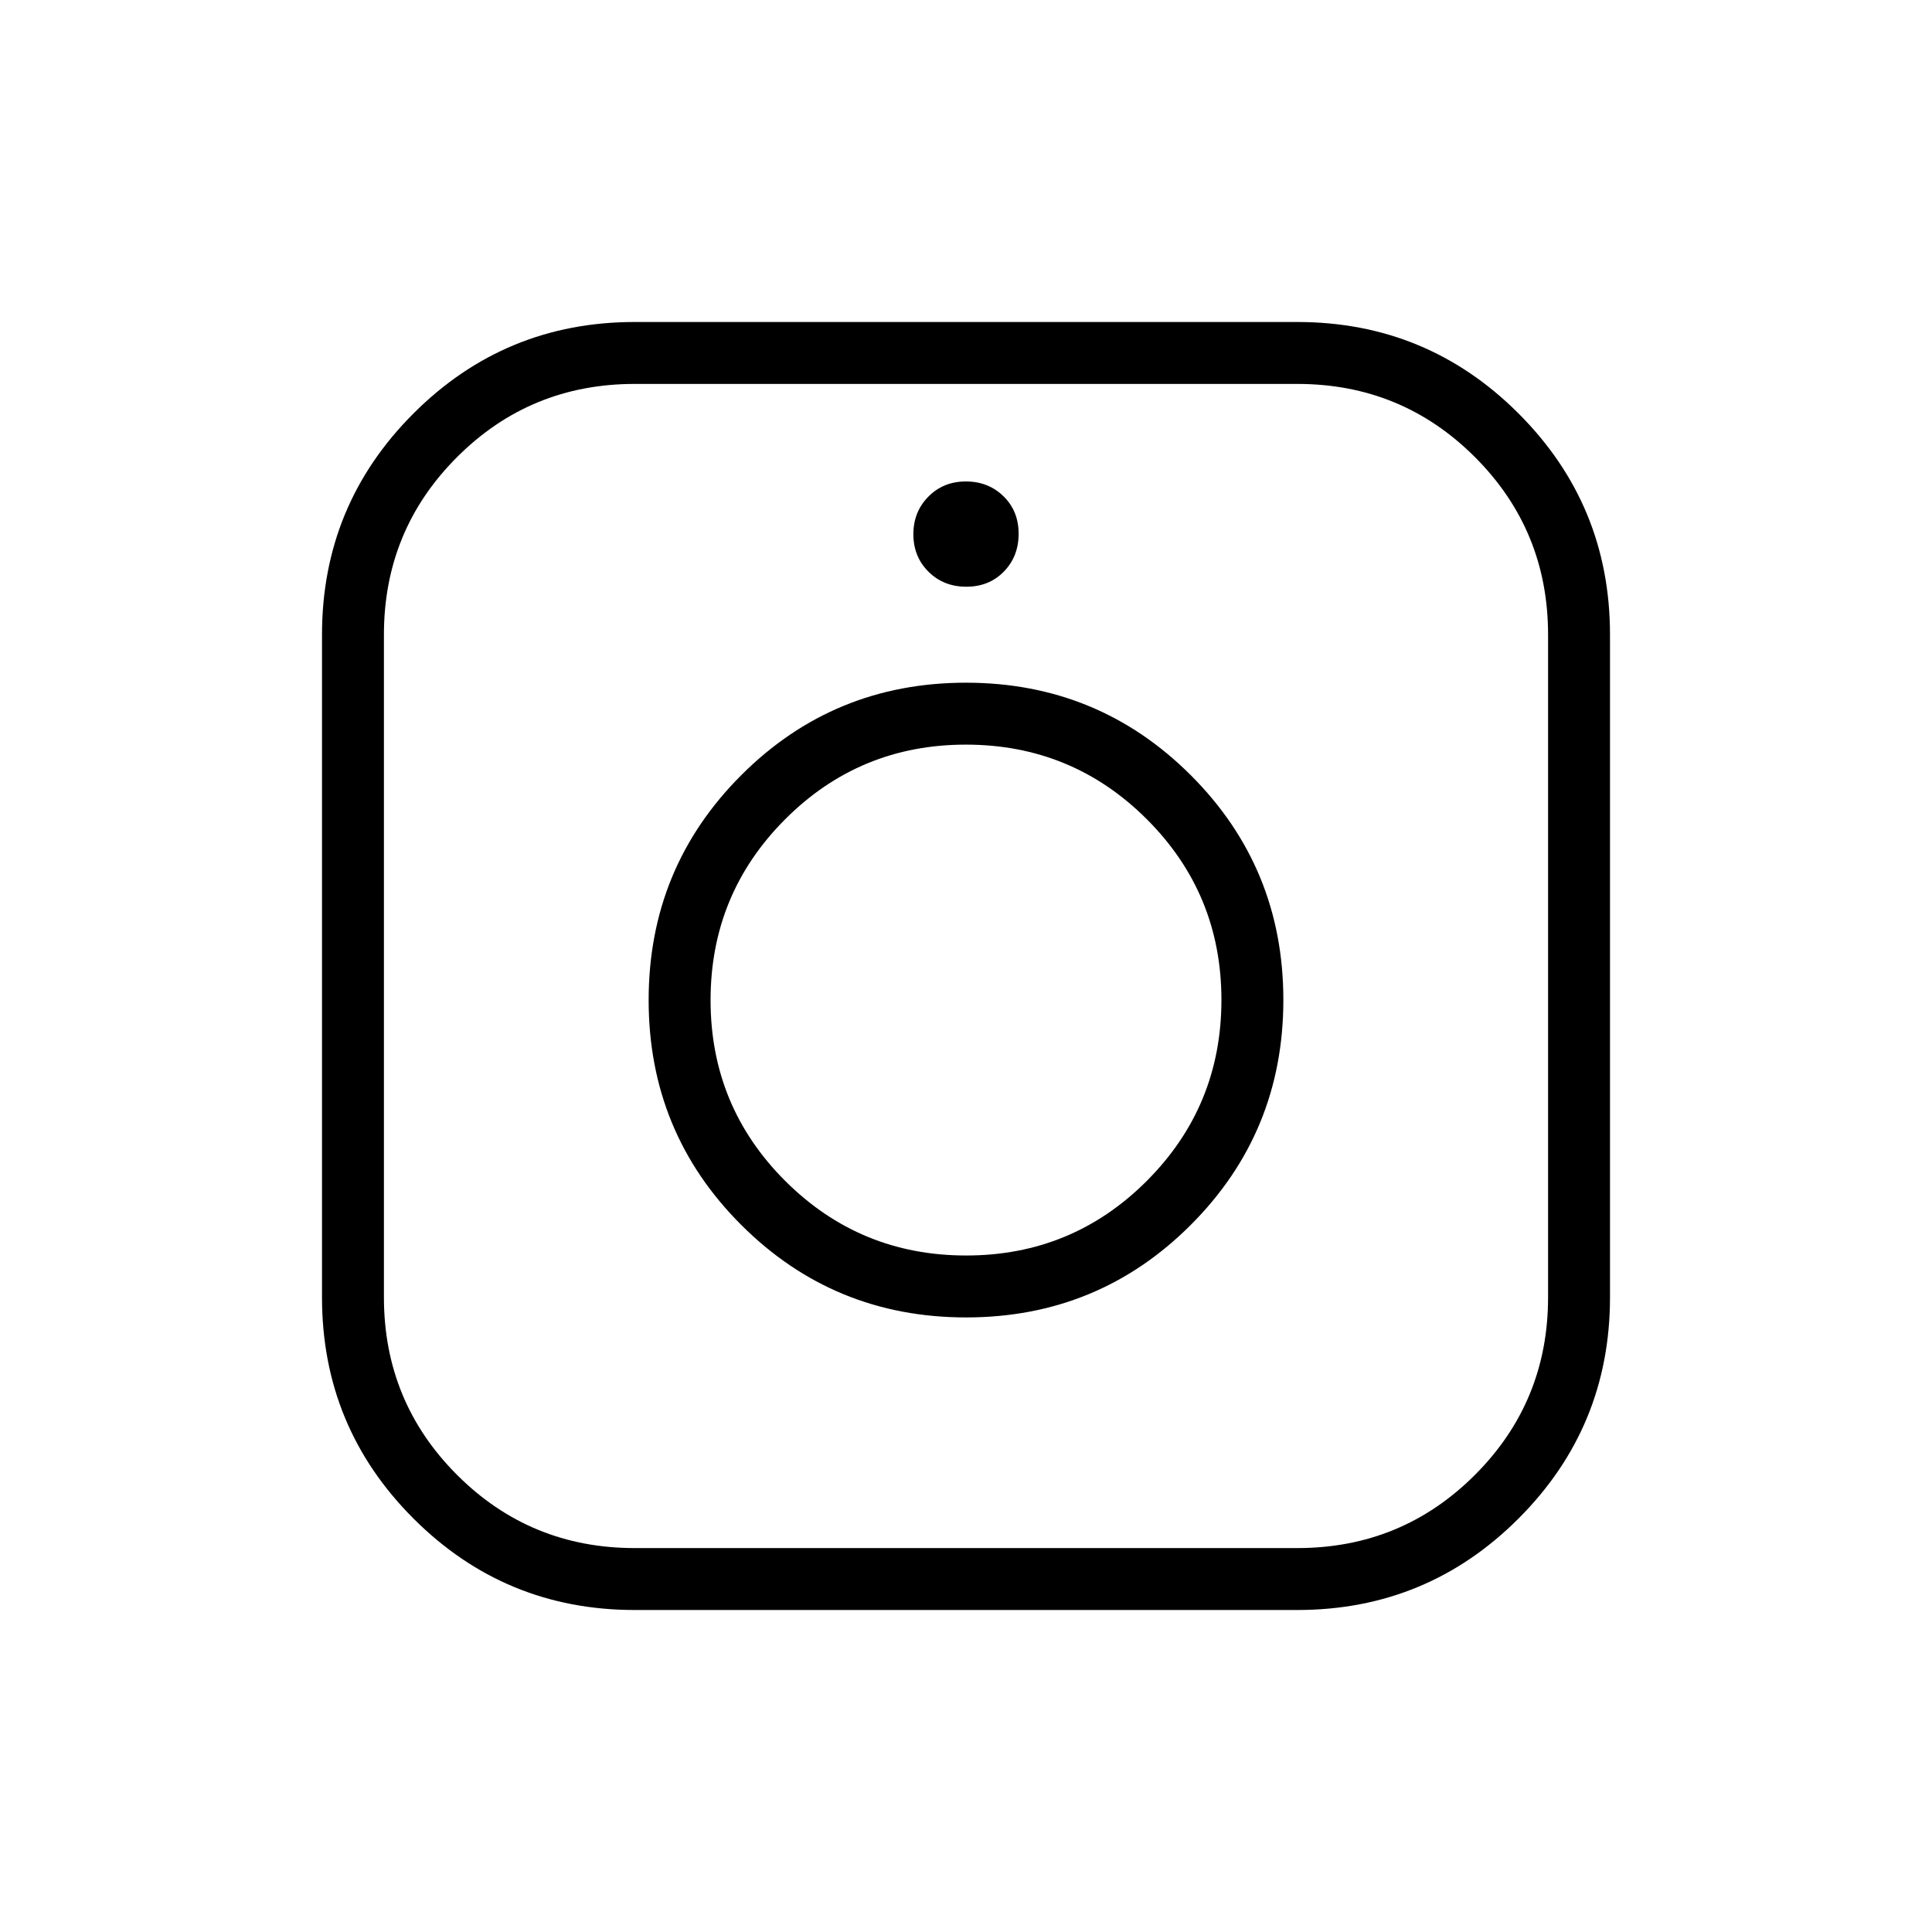 <svg xmlns="http://www.w3.org/2000/svg" width="48" height="48" viewBox="0 -960 960 960"><path d="M315.38-160q-64.48 0-109.93-45.45T160-315.38v-329.24q0-64.48 45.45-109.93T315.38-800h329.24q64.48 0 109.93 45.45T800-644.62v329.24q0 64.48-45.45 109.93T644.62-160H315.38Zm0-30.77h329.24q51.92 0 88.26-36.35 36.35-36.34 36.35-88.26v-329.24q0-51.92-36.35-88.26-36.34-36.35-88.26-36.35H315.38q-51.92 0-88.26 36.35-36.35 36.34-36.35 88.26v329.24q0 51.92 36.35 88.26 36.34 36.35 88.26 36.35Zm164.67-114.61q65.72 0 111.68-46.01 45.96-46.01 45.96-111.73 0-65.73-46-111.69-46.01-45.96-111.74-45.96-65.72 0-111.68 46.01-45.96 46-45.96 111.73 0 65.72 46 111.68 46.01 45.97 111.74 45.97Zm.02-30.77q-52.78 0-89.89-37.05-37.1-37.04-37.1-89.81t37.04-89.88Q427.16-590 479.93-590q52.78 0 89.89 37.04 37.1 37.05 37.1 89.82 0 52.77-37.04 89.88-37.04 37.11-89.81 37.11Zm.1-332.31q11.29 0 18.64-7.52 7.34-7.51 7.34-18.8 0-11.3-7.53-18.64-7.54-7.35-18.67-7.35-11.18 0-18.64 7.54-7.46 7.53-7.46 18.67 0 11.18 7.51 18.64 7.52 7.46 18.81 7.46ZM480-463.08Z"/></svg>